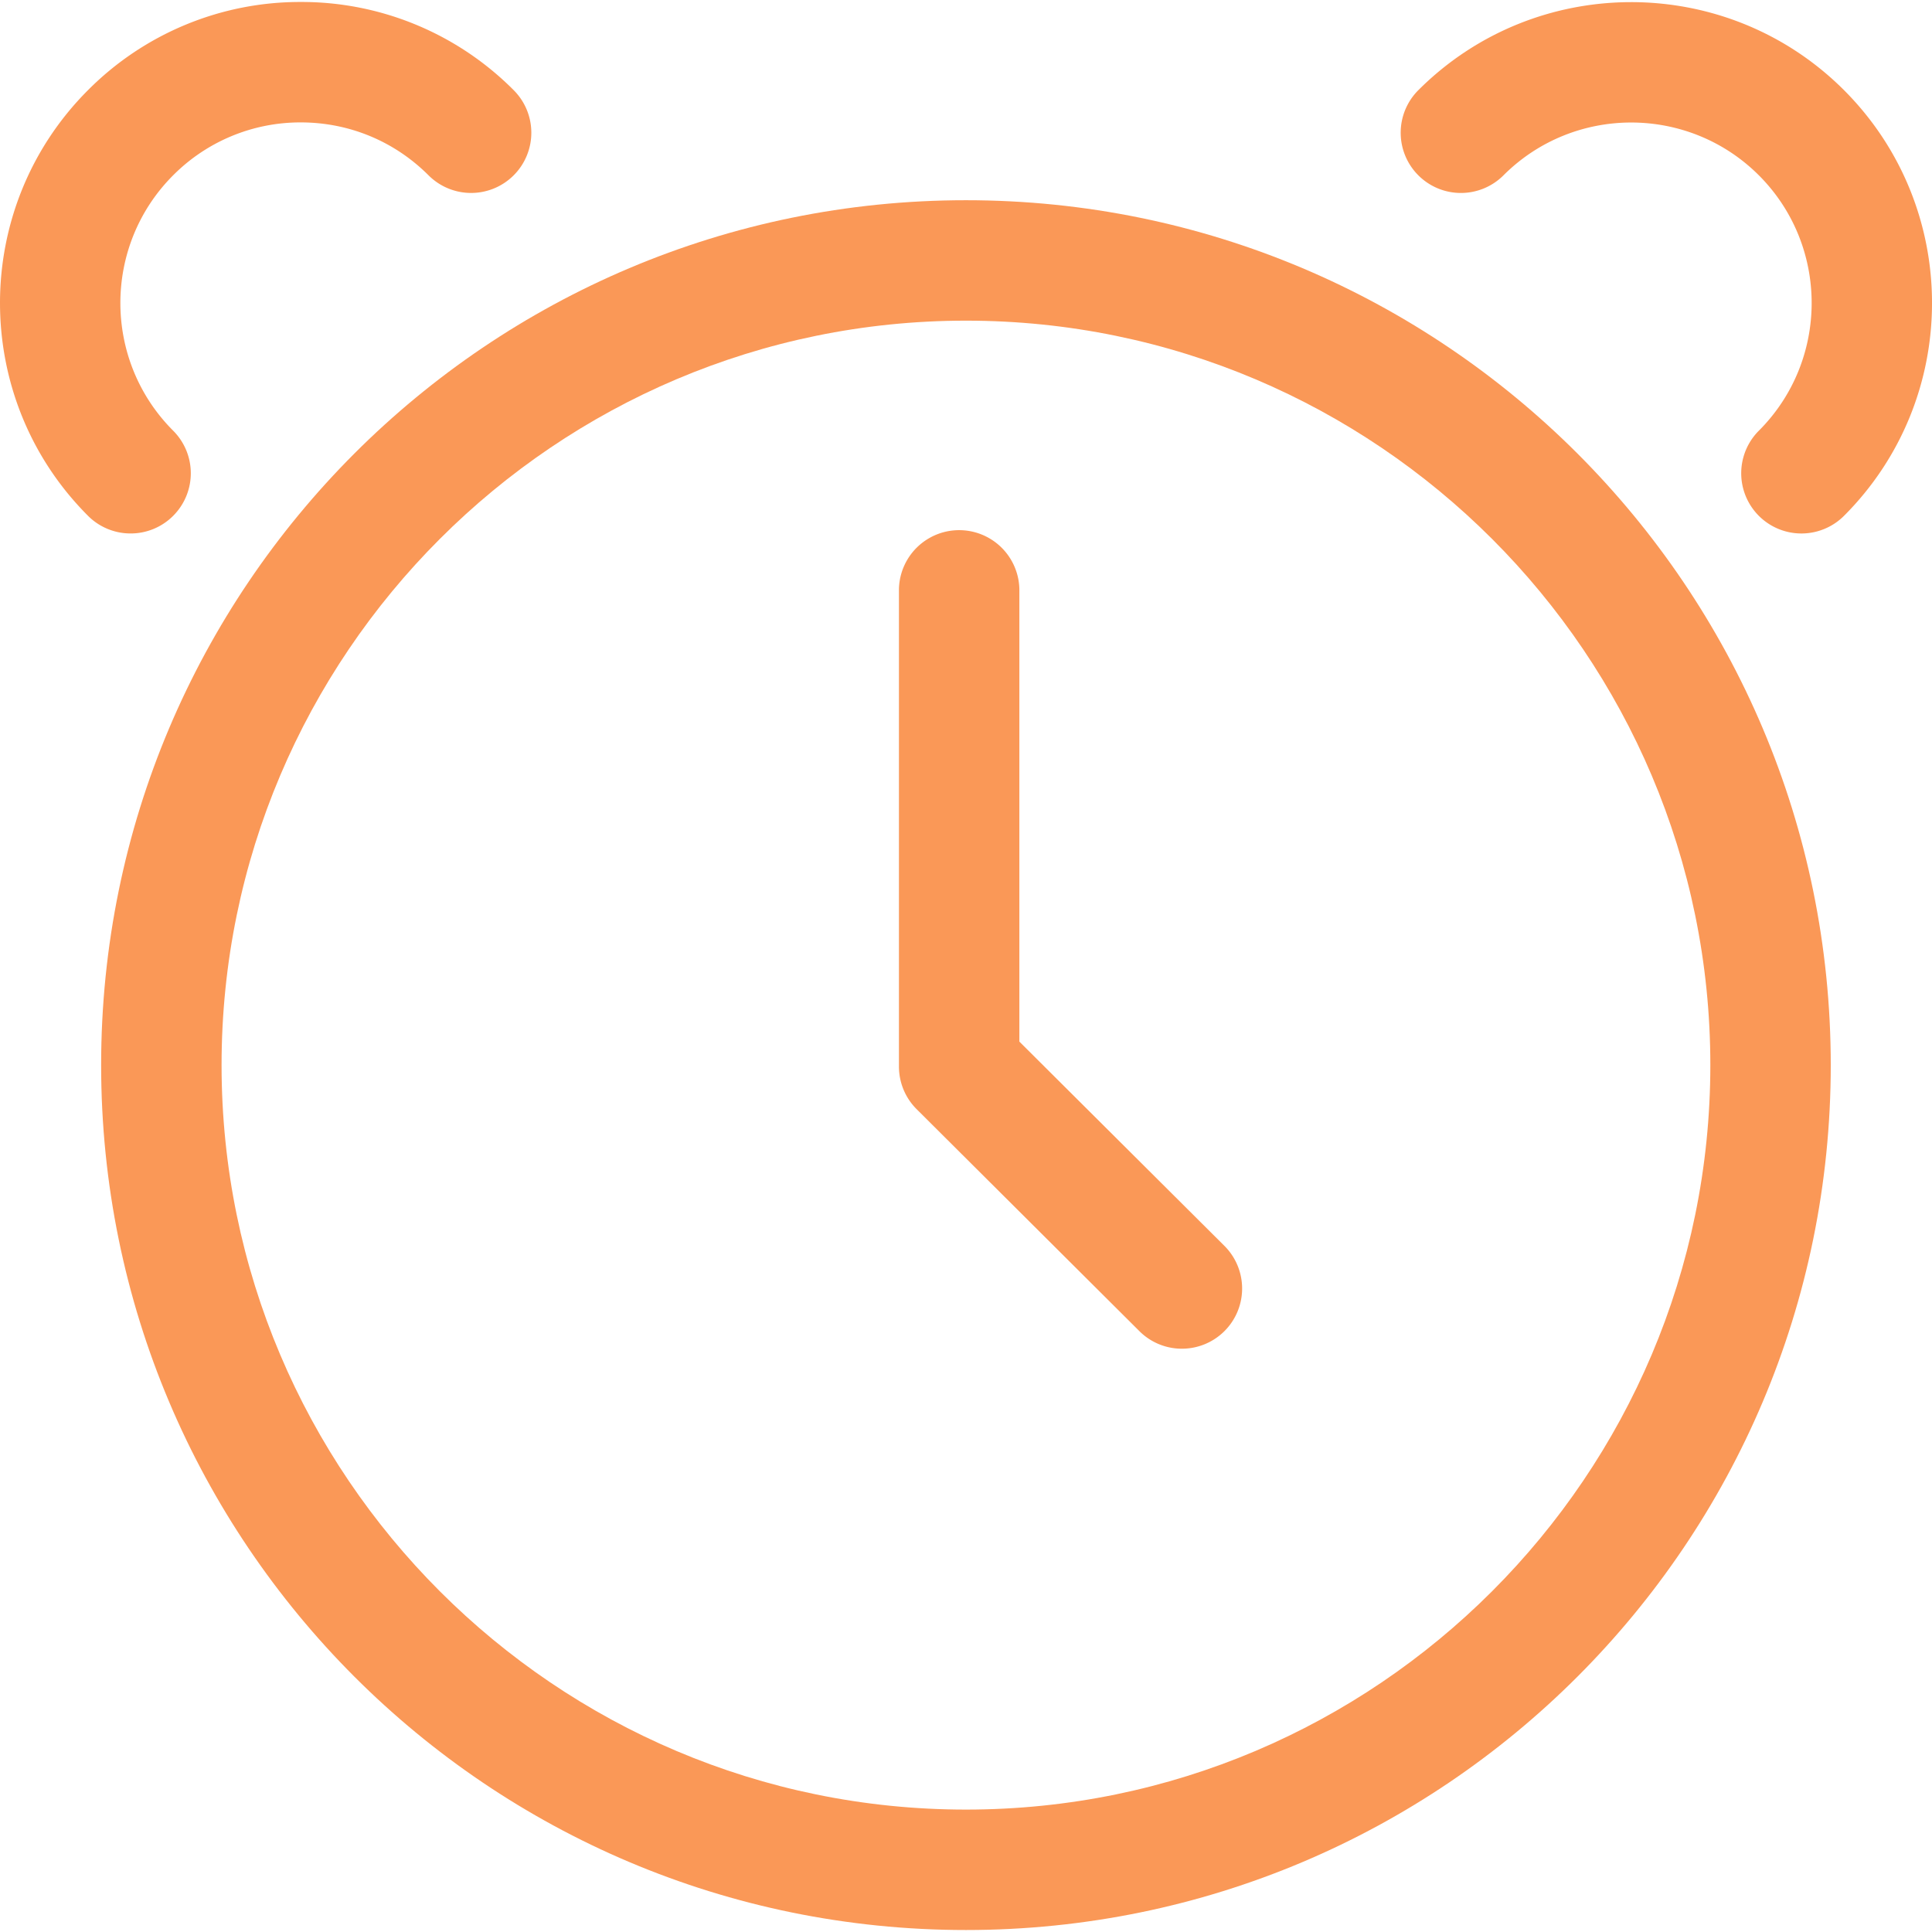<?xml version="1.0" standalone="no"?><!DOCTYPE svg PUBLIC "-//W3C//DTD SVG 1.1//EN" "http://www.w3.org/Graphics/SVG/1.1/DTD/svg11.dtd"><svg class="icon" width="200px" height="200.00px" viewBox="0 0 1024 1024" version="1.1" xmlns="http://www.w3.org/2000/svg"><path d="M511.988 106.12c-253.224 0-458.384 205.208-458.384 458.384 0 253.192 205.168 458.448 458.384 458.448 253.096 0 458.352-205.248 458.352-458.448 0-253.176-205.256-458.384-458.352-458.384z m0 853c-217.568 0-394.552-177.016-394.552-394.616 0-217.568 176.992-394.552 394.552-394.552 217.544 0 394.528 176.984 394.528 394.552-0.008 217.6-176.992 394.616-394.528 394.616z" fill="#fa9857" /><path d="M540.284 552.072V312.2a31.92 31.92 0 0 0-63.824 0v253.112a31.89 31.89 0 0 0 9.392 22.592l118.04 117.616a31.76 31.76 0 0 0 22.528 9.32 31.904 31.904 0 0 0 22.536-54.512L540.284 552.072zM91.78 273.4a31.904 31.904 0 0 0 0-45.128c-37.304-37.32-37.304-98.048 0-135.368a95.04 95.04 0 0 1 67.664-28.024c25.568 0 49.616 9.96 67.688 28.04a31.904 31.904 0 0 0 45.128 0 31.904 31.904 0 0 0 0-45.136A158.512 158.512 0 0 0 159.444 1.048a158.448 158.448 0 0 0-112.792 46.72c-62.208 62.224-62.192 163.44 0 225.624a31.816 31.816 0 0 0 22.56 9.352A31.776 31.776 0 0 0 91.78 273.4zM977.356 47.776c-62.208-62.2-163.408-62.184-225.608 0.016a31.904 31.904 0 0 0 0 45.136 31.904 31.904 0 0 0 45.128 0c37.304-37.296 97.984-37.336 135.352-0.016 37.312 37.32 37.312 98.048 0 135.368a31.904 31.904 0 1 0 45.128 45.128c62.2-62.2 62.2-163.408 0-225.632z" fill="#fa9857" /></svg>